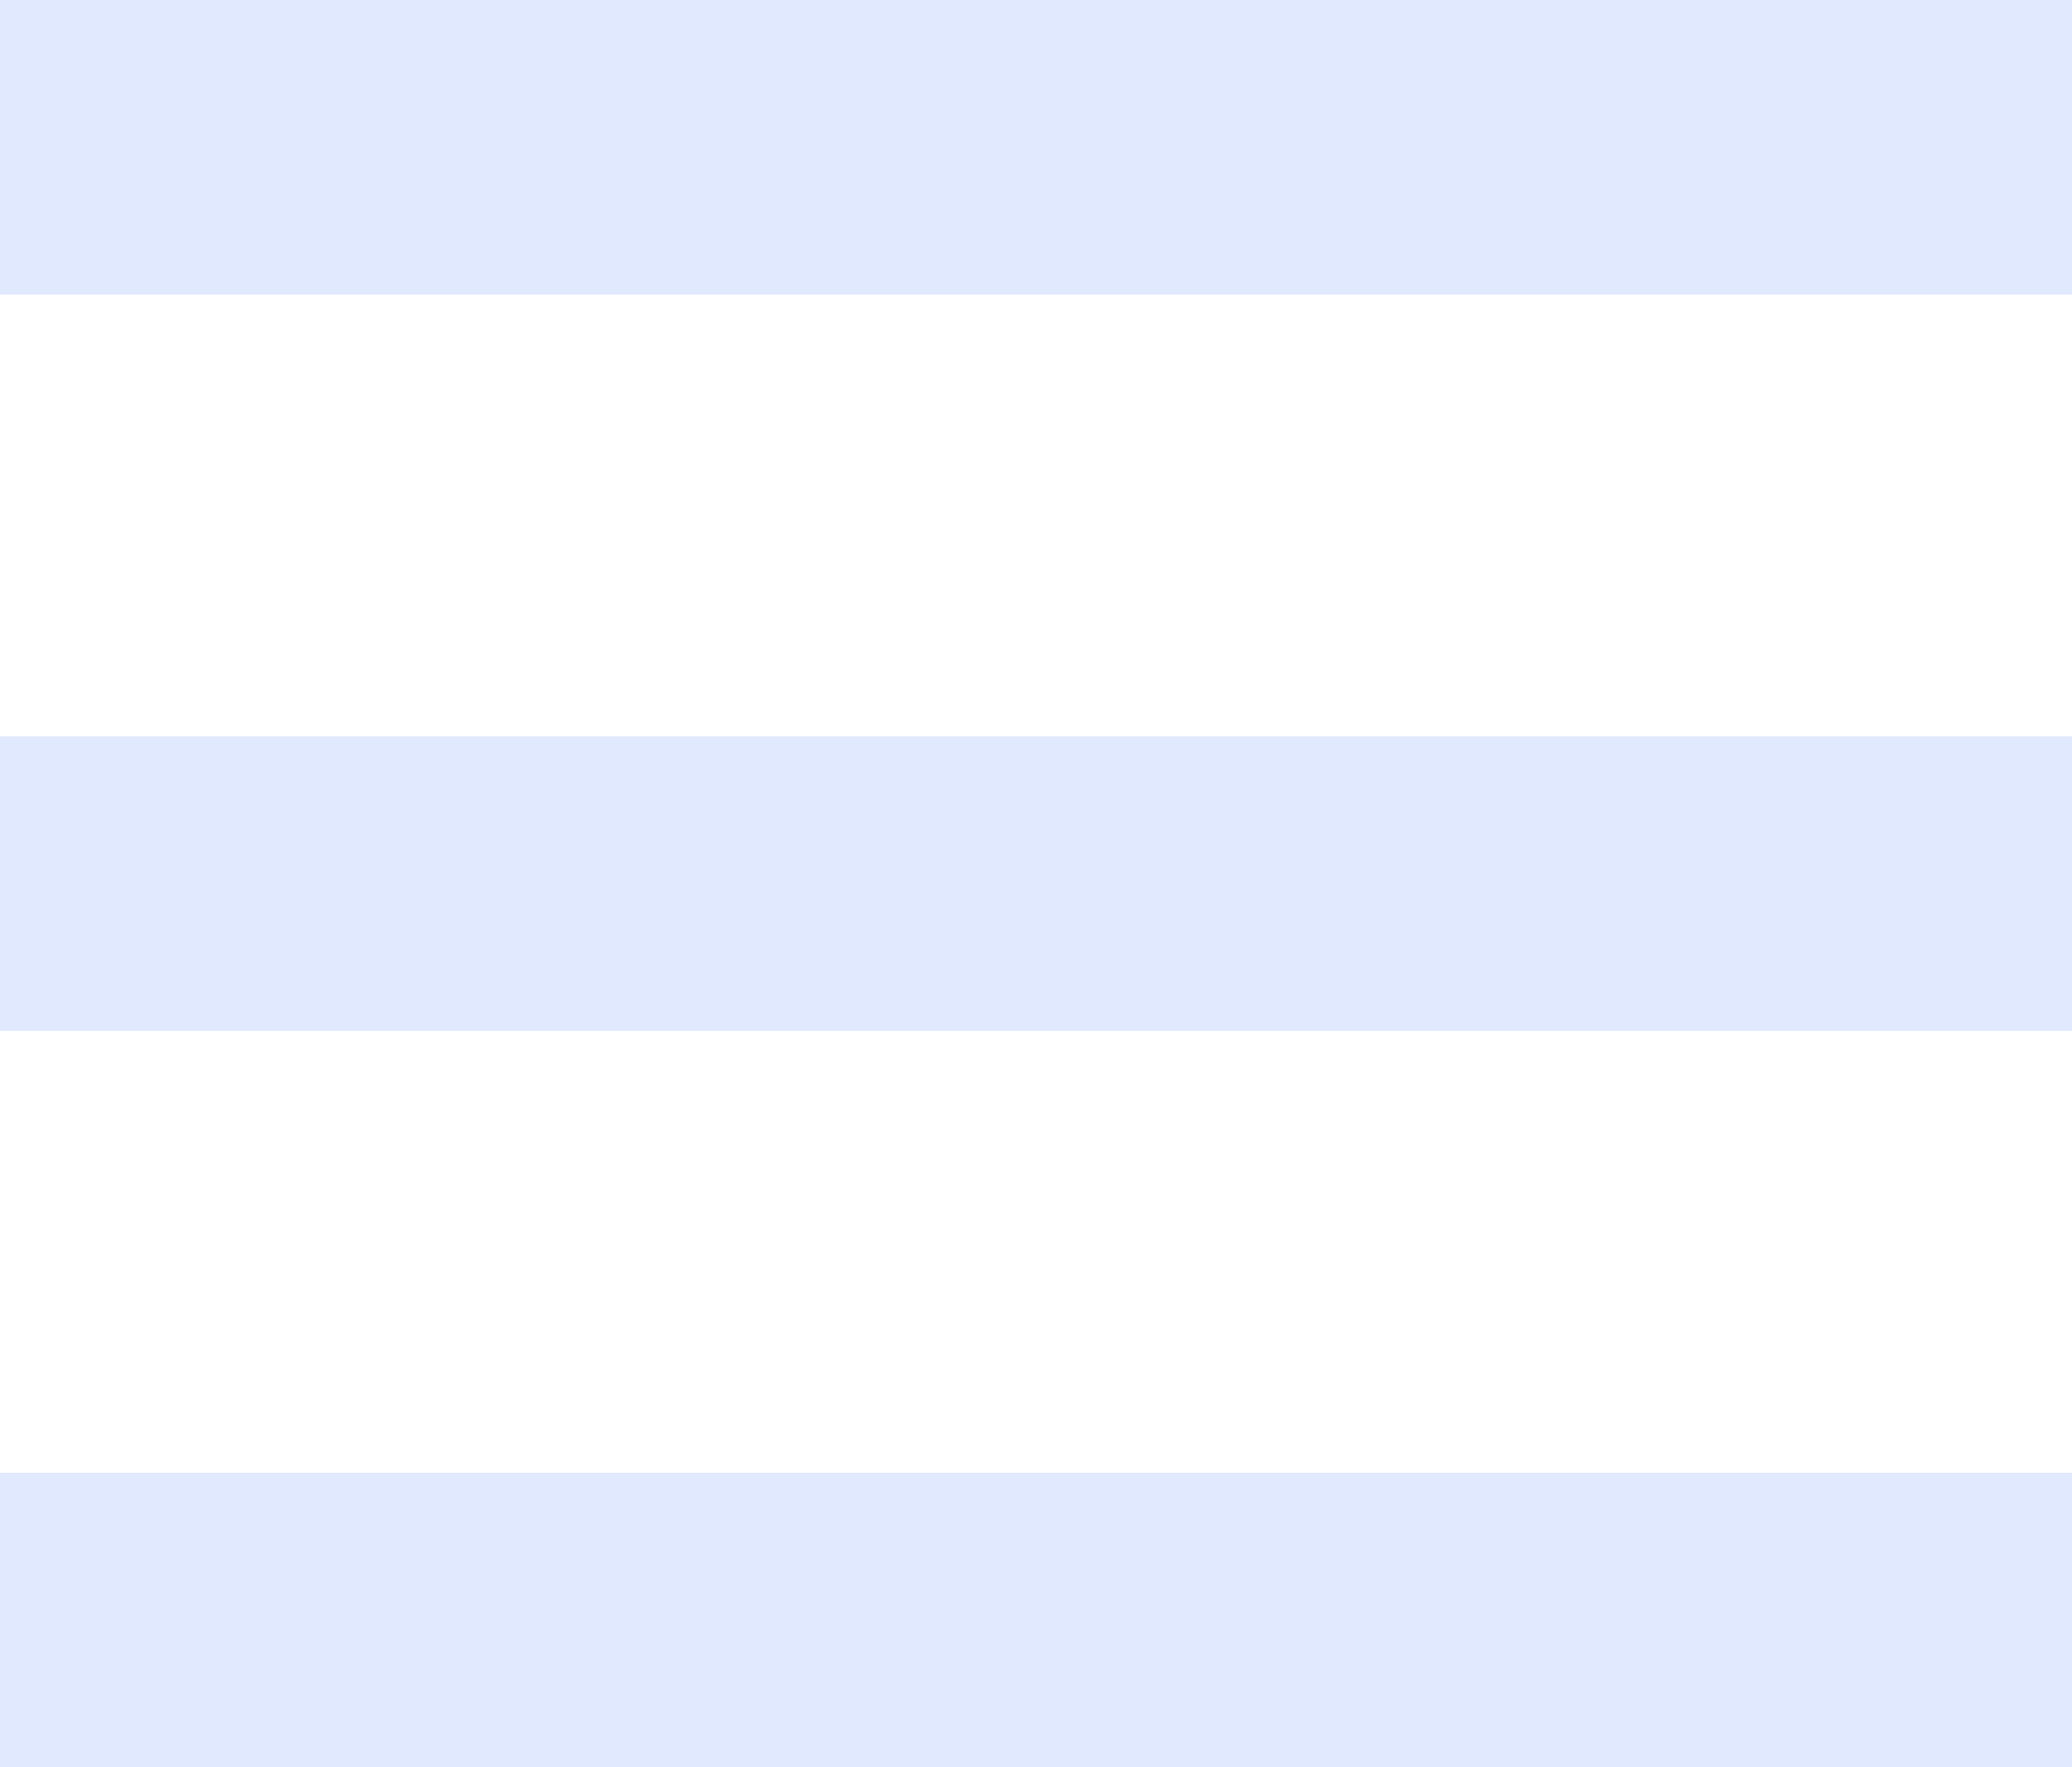 <?xml version="1.0" encoding="UTF-8" standalone="no"?><svg width='68' height='58' viewBox='0 0 68 58' fill='none' xmlns='http://www.w3.org/2000/svg'>
<path d='M0 58V48.333H68V58H0ZM0 33.833V24.167H68V33.833H0ZM0 9.667V0H68V9.667H0Z' fill='#E1E9FE'/>
</svg>
